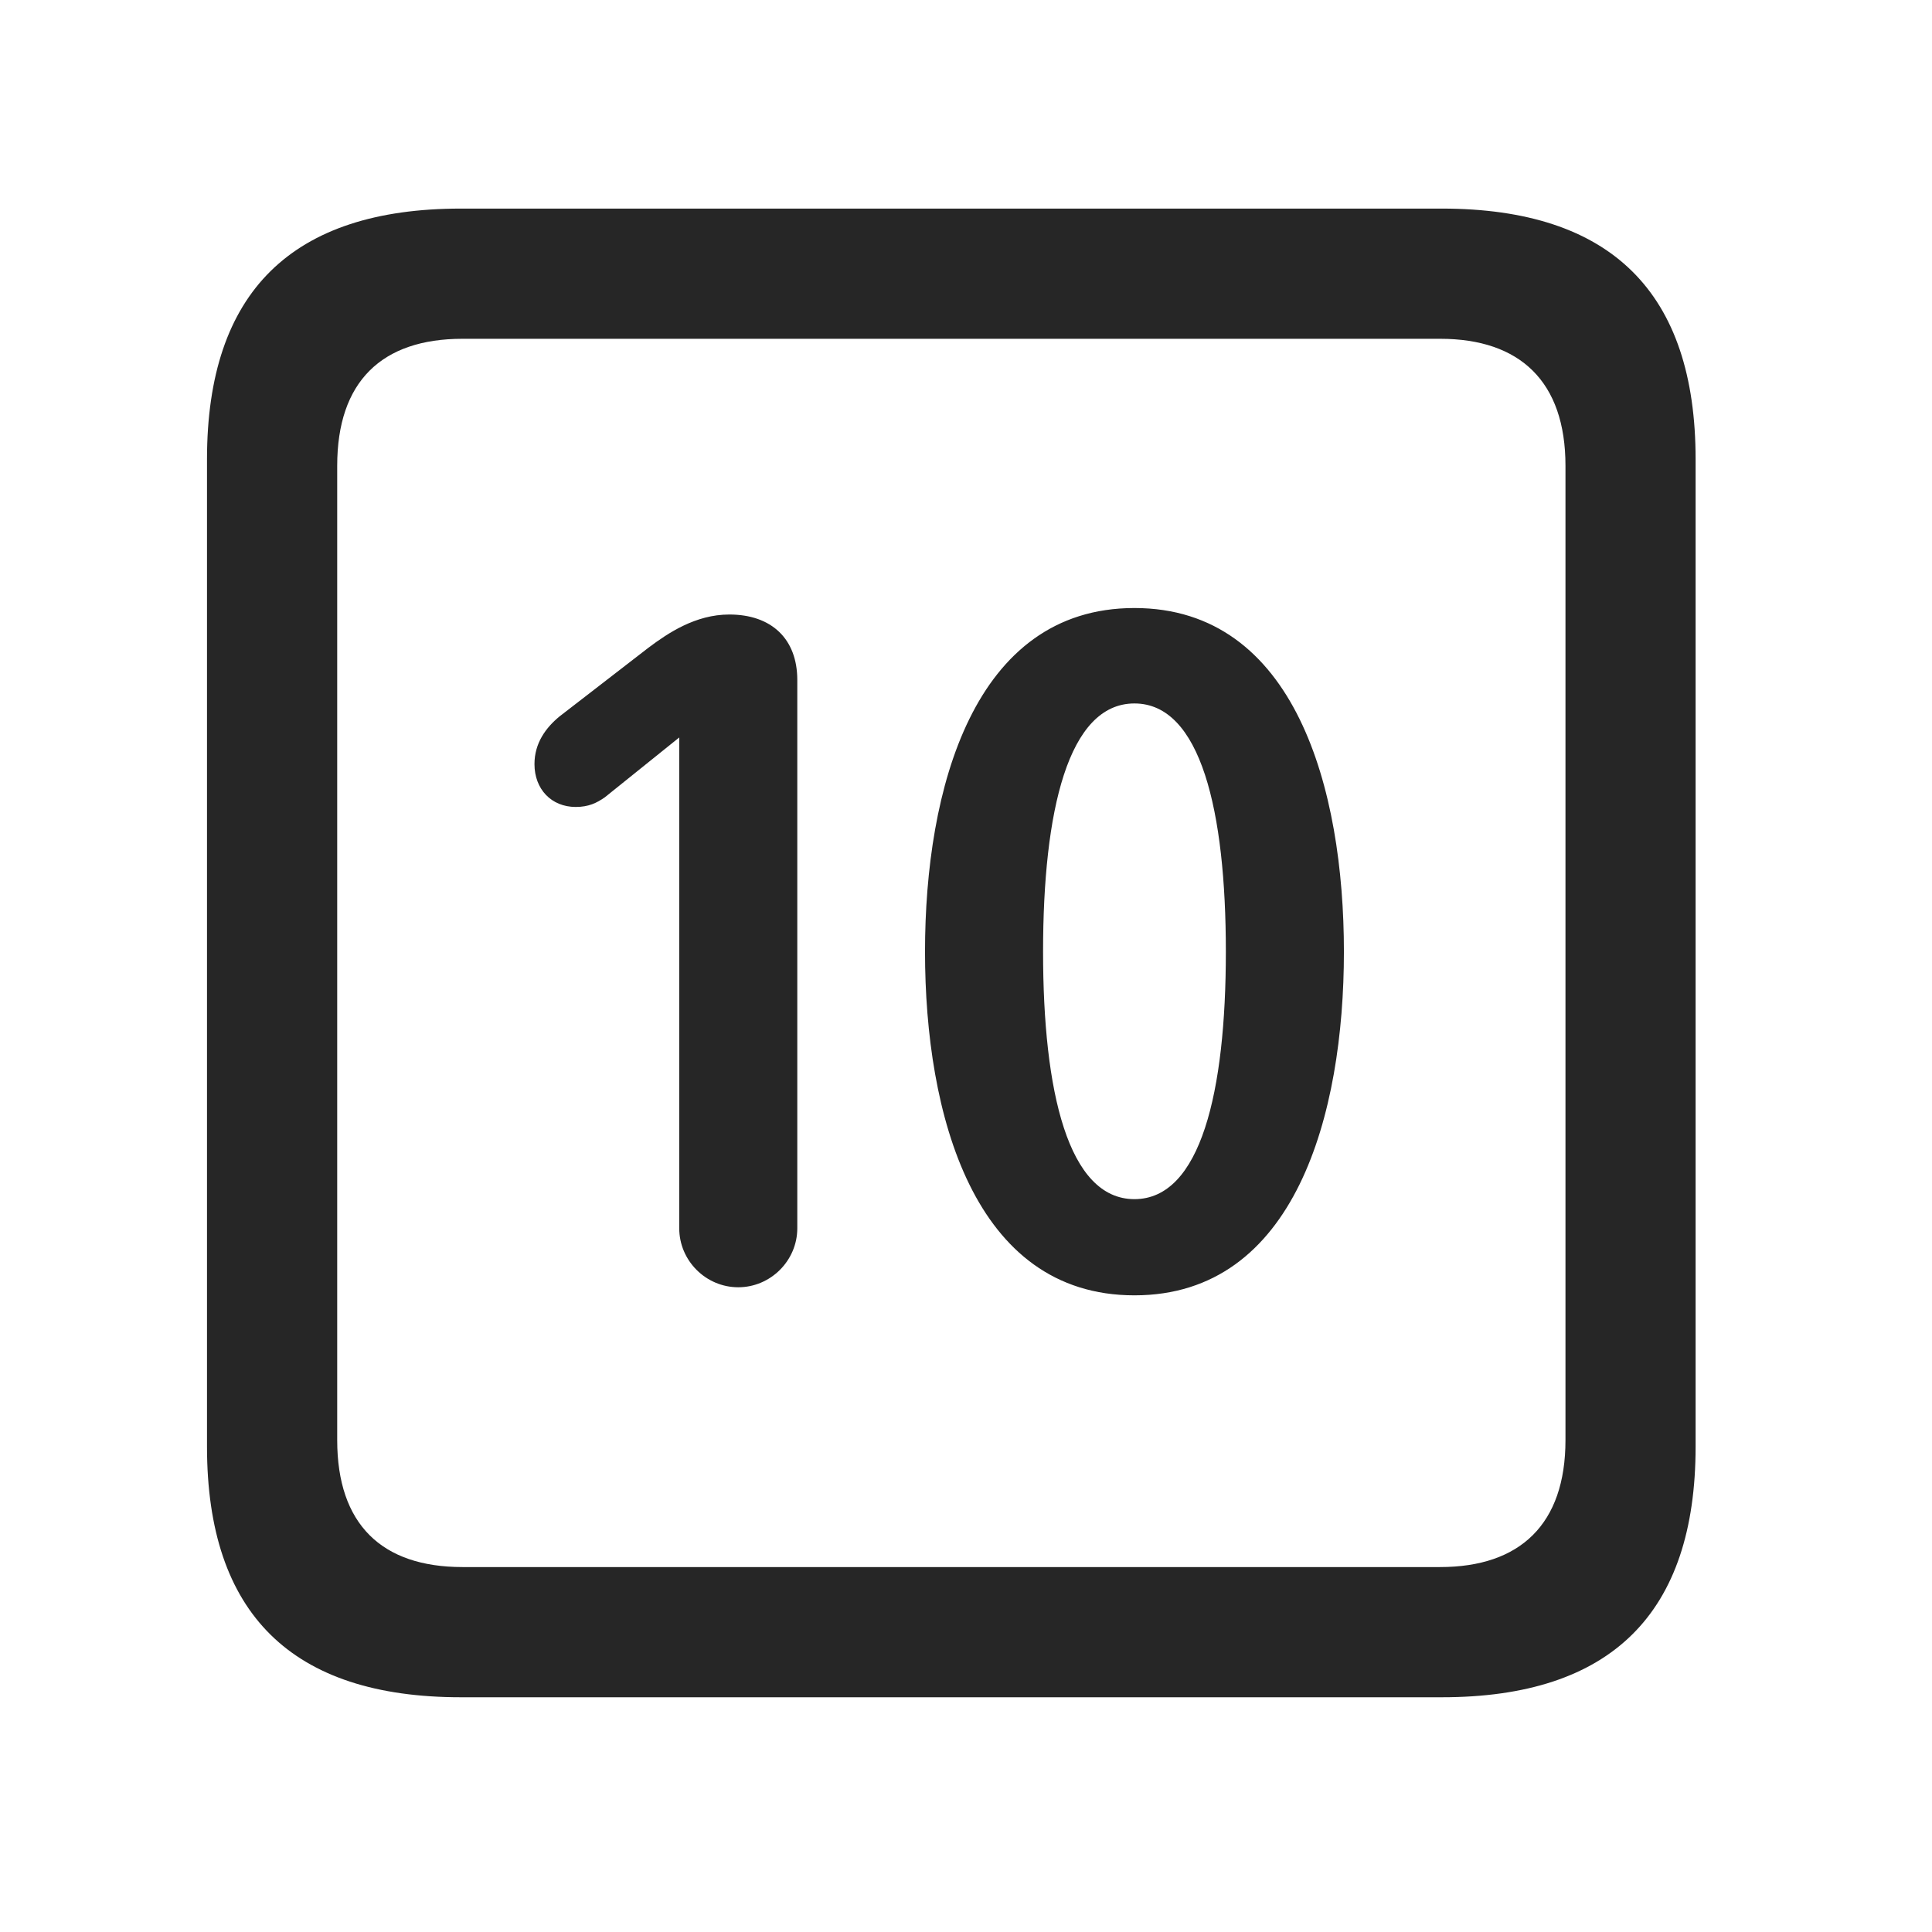 <svg width="28" height="28" viewBox="0 0 28 28" fill="none" xmlns="http://www.w3.org/2000/svg">
<path d="M6.68 24.598H20.895C23.355 24.598 24.574 23.379 24.574 20.965V6.656C24.574 4.242 23.355 3.023 20.895 3.023H6.68C4.23 3.023 3 4.23 3 6.656V20.965C3 23.391 4.23 24.598 6.68 24.598ZM6.703 22.711C5.531 22.711 4.887 22.09 4.887 20.871V6.75C4.887 5.531 5.531 4.91 6.703 4.91H20.871C22.031 4.91 22.688 5.531 22.688 6.75V20.871C22.688 22.09 22.031 22.711 20.871 22.711H6.703Z" fill="black" fill-opacity="0.85"/>
<path d="M10.699 18.656C11.168 18.656 11.555 18.27 11.555 17.801V9.855C11.555 9.258 11.18 8.906 10.57 8.906C10.078 8.906 9.68 9.176 9.398 9.387L8.109 10.383C7.91 10.547 7.746 10.77 7.746 11.074C7.746 11.438 7.992 11.695 8.344 11.695C8.531 11.695 8.648 11.637 8.766 11.555L9.844 10.688V17.801C9.844 18.27 10.23 18.656 10.699 18.656ZM16.441 18.773C18.773 18.773 19.477 16.148 19.477 13.793C19.477 11.438 18.773 8.812 16.441 8.812C14.109 8.812 13.406 11.438 13.406 13.793C13.406 16.148 14.109 18.773 16.441 18.773ZM16.441 17.379C15.48 17.379 15.117 15.82 15.117 13.793C15.117 11.754 15.48 10.195 16.441 10.195C17.402 10.195 17.766 11.754 17.766 13.793C17.766 15.82 17.402 17.379 16.441 17.379Z" fill="black" fill-opacity="0.85"/>
</svg>
